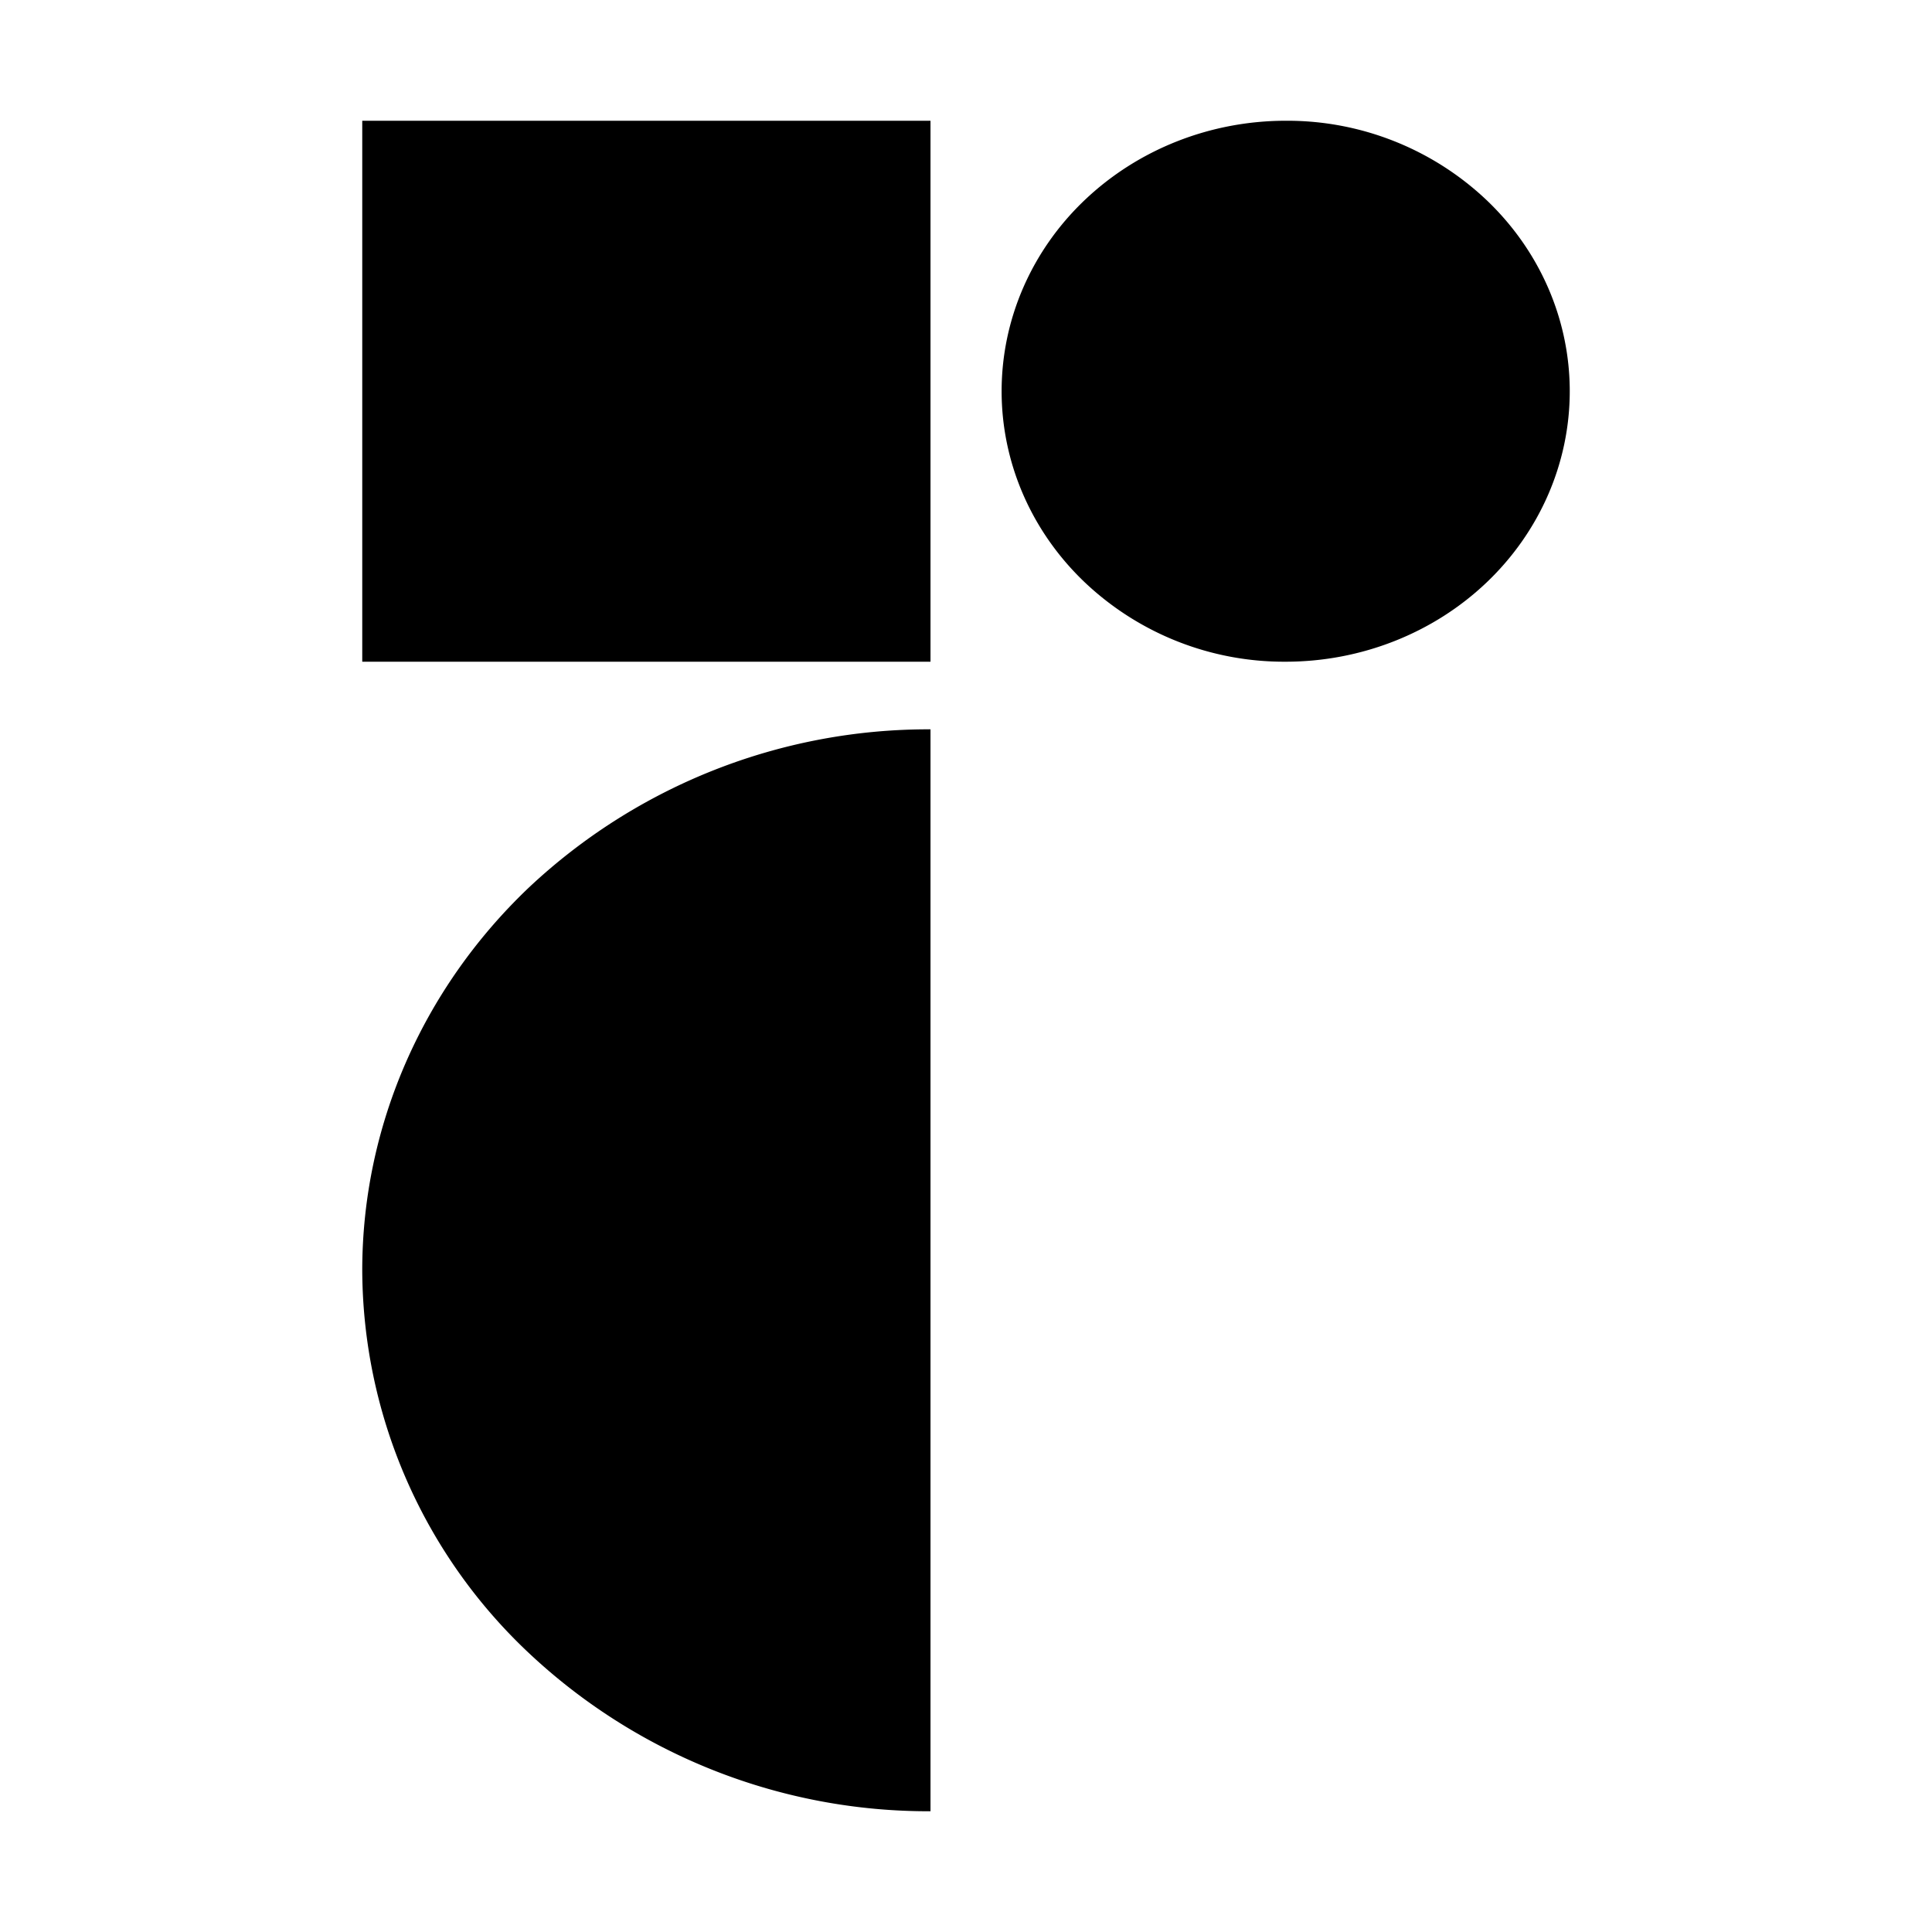 <svg xmlns="http://www.w3.org/2000/svg" fill="none" viewBox="0 0 16 16">
  <path fill="#000" d="M7.706 15a4.83 4.83 0 0 1-3.328-1.312A4.37 4.37 0 0 1 3 10.52c0-1.188.496-2.328 1.378-3.168A4.83 4.83 0 0 1 7.706 6.04zm0-14H3v4.48h4.706zm2.941 4.48c.624 0 1.223-.236 1.664-.656S13 3.834 13 3.24s-.248-1.164-.69-1.584A2.4 2.4 0 0 0 10.648 1c-.624 0-1.222.236-1.664.656s-.689.99-.689 1.584.248 1.164.69 1.584a2.4 2.4 0 0 0 1.663.656"/>
</svg>
